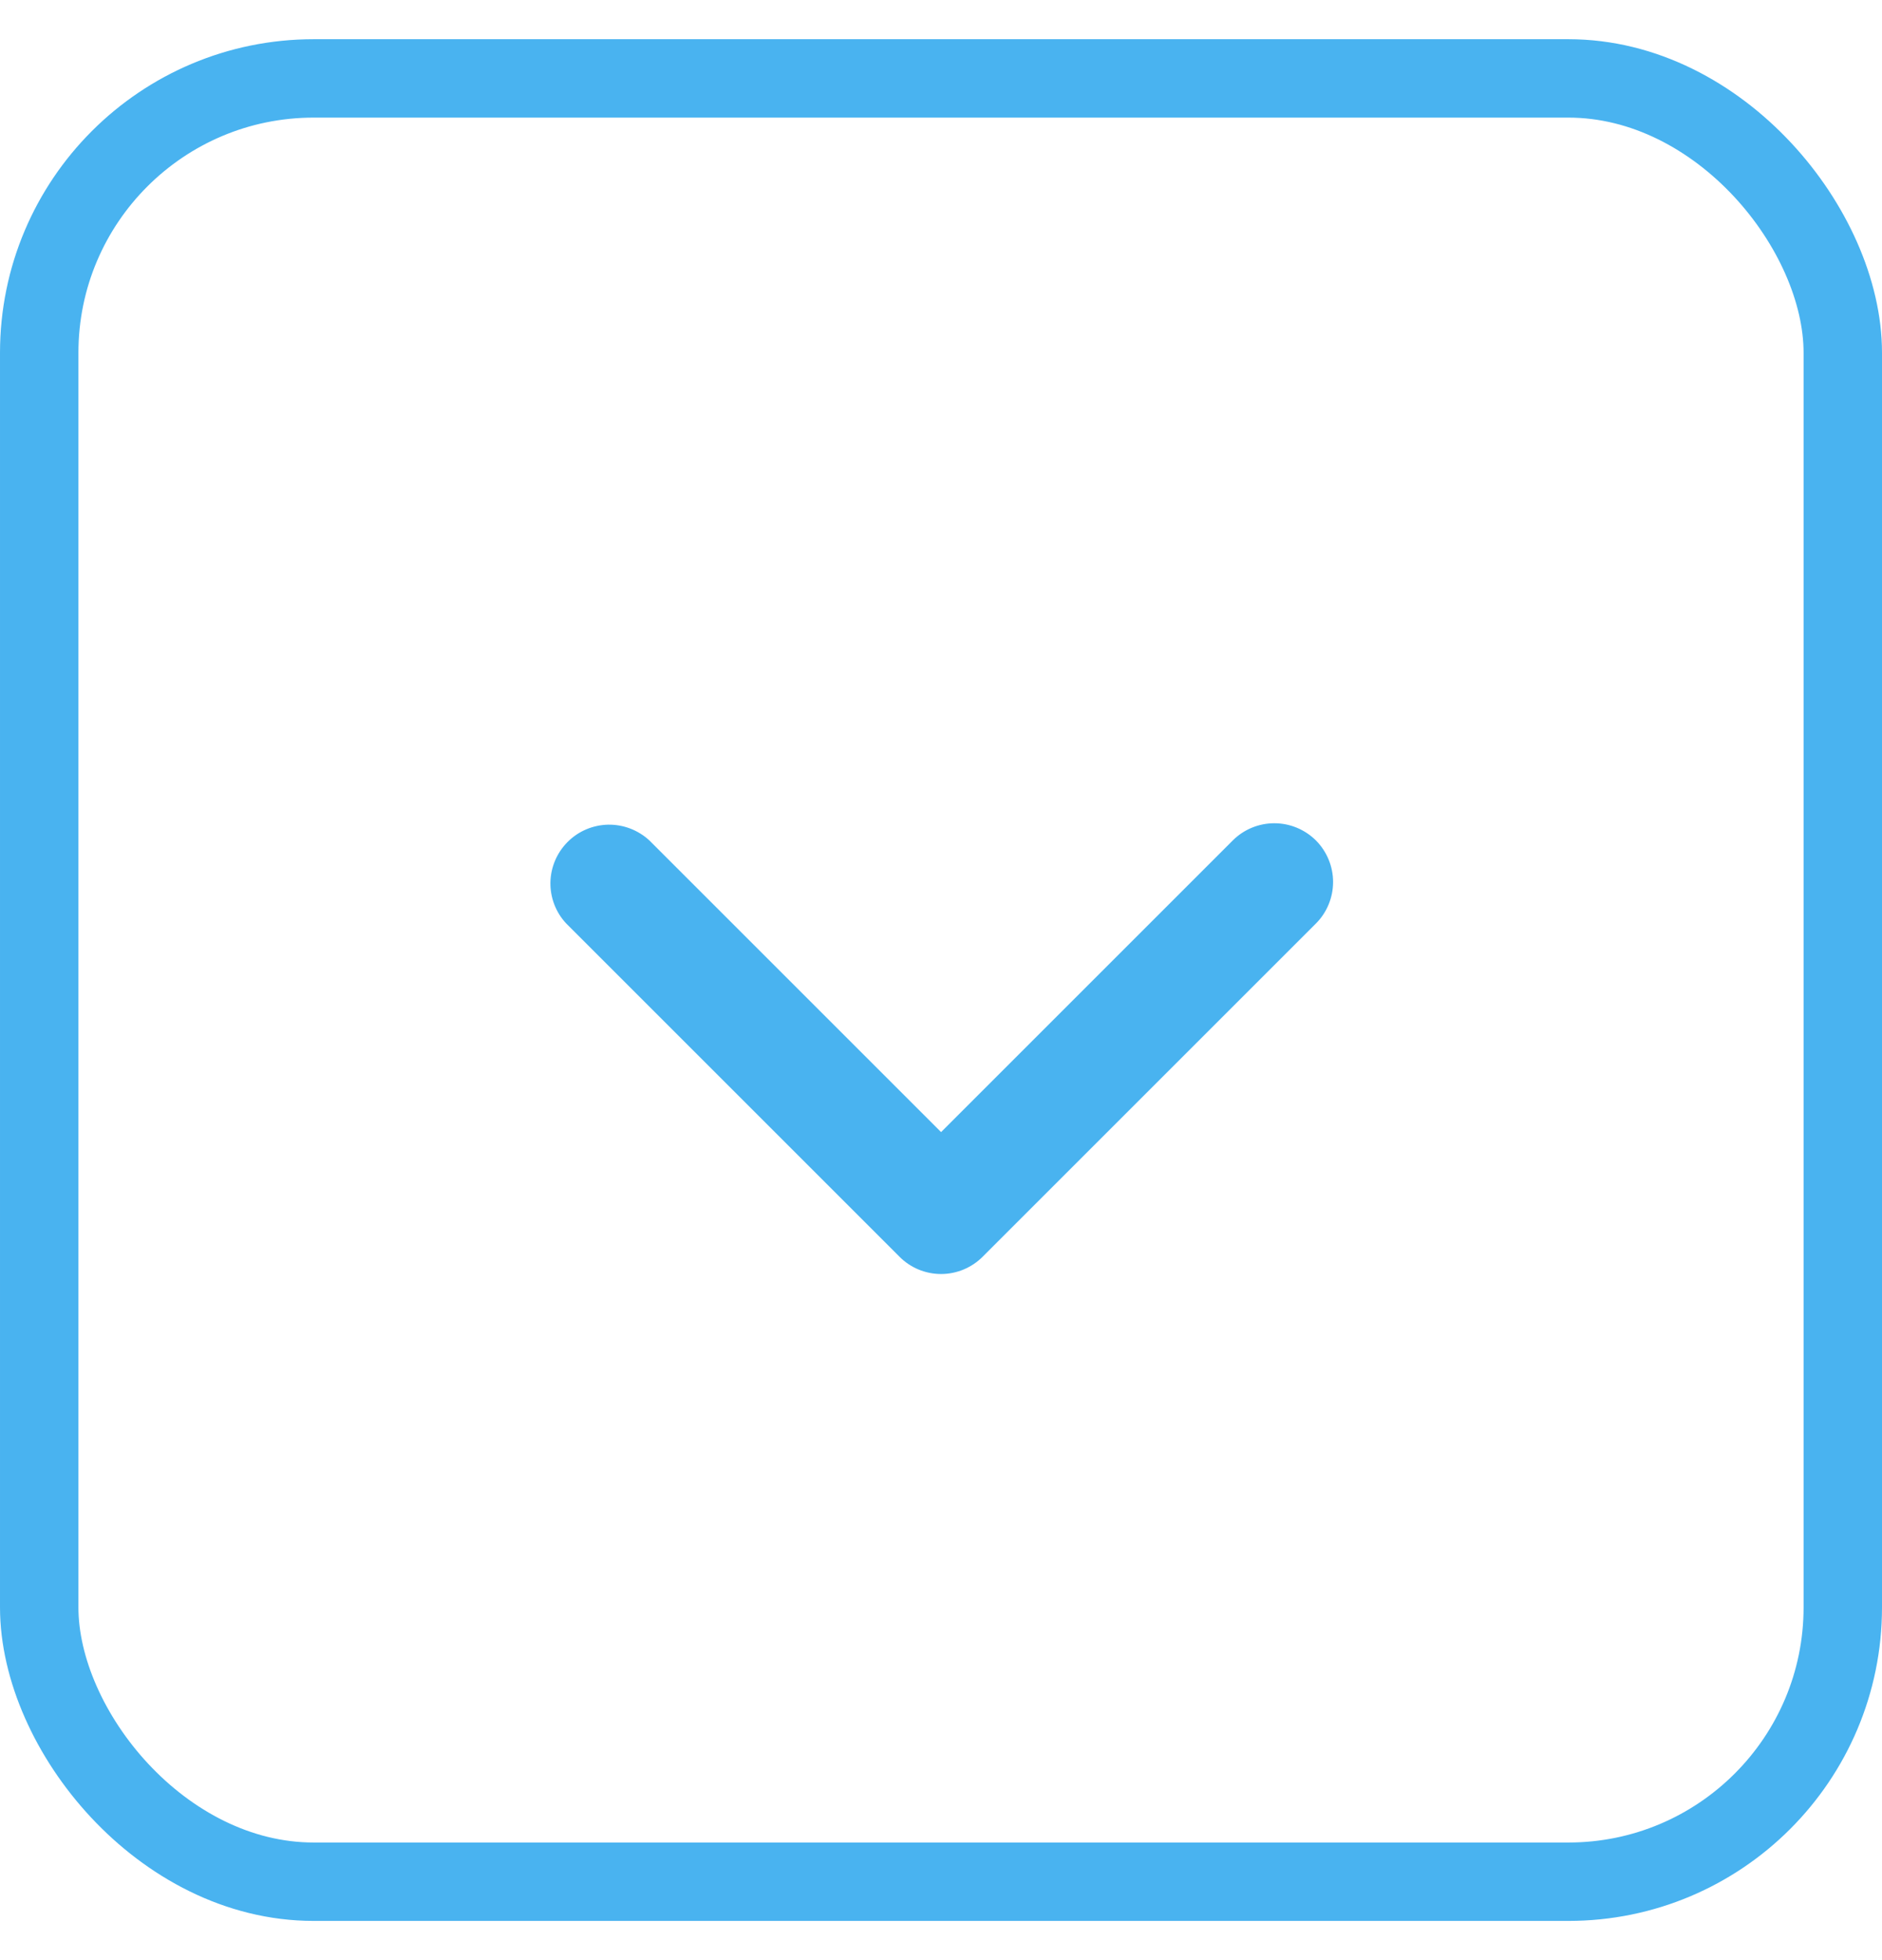 <svg width="24" height="25" viewBox="0 0 24 25" fill="none" xmlns="http://www.w3.org/2000/svg">
<rect x="0.5" y="1" width="23" height="23" rx="3.5" stroke="#49B3F0"/>
<path fill-rule="evenodd" clip-rule="evenodd" d="M16.781 10.719C16.921 10.86 17 11.051 17 11.249C17 11.448 16.921 11.639 16.781 11.779L12.531 16.029C12.39 16.17 12.199 16.249 12.001 16.249C11.802 16.249 11.611 16.17 11.471 16.029L7.221 11.779C7.088 11.637 7.016 11.449 7.019 11.255C7.023 11.06 7.102 10.875 7.239 10.738C7.376 10.6 7.562 10.522 7.756 10.518C7.95 10.515 8.138 10.587 8.281 10.719L12.001 14.439L15.721 10.719C15.861 10.579 16.052 10.5 16.251 10.5C16.449 10.5 16.64 10.579 16.781 10.719Z" fill="#49B3F0"/>
</svg>
